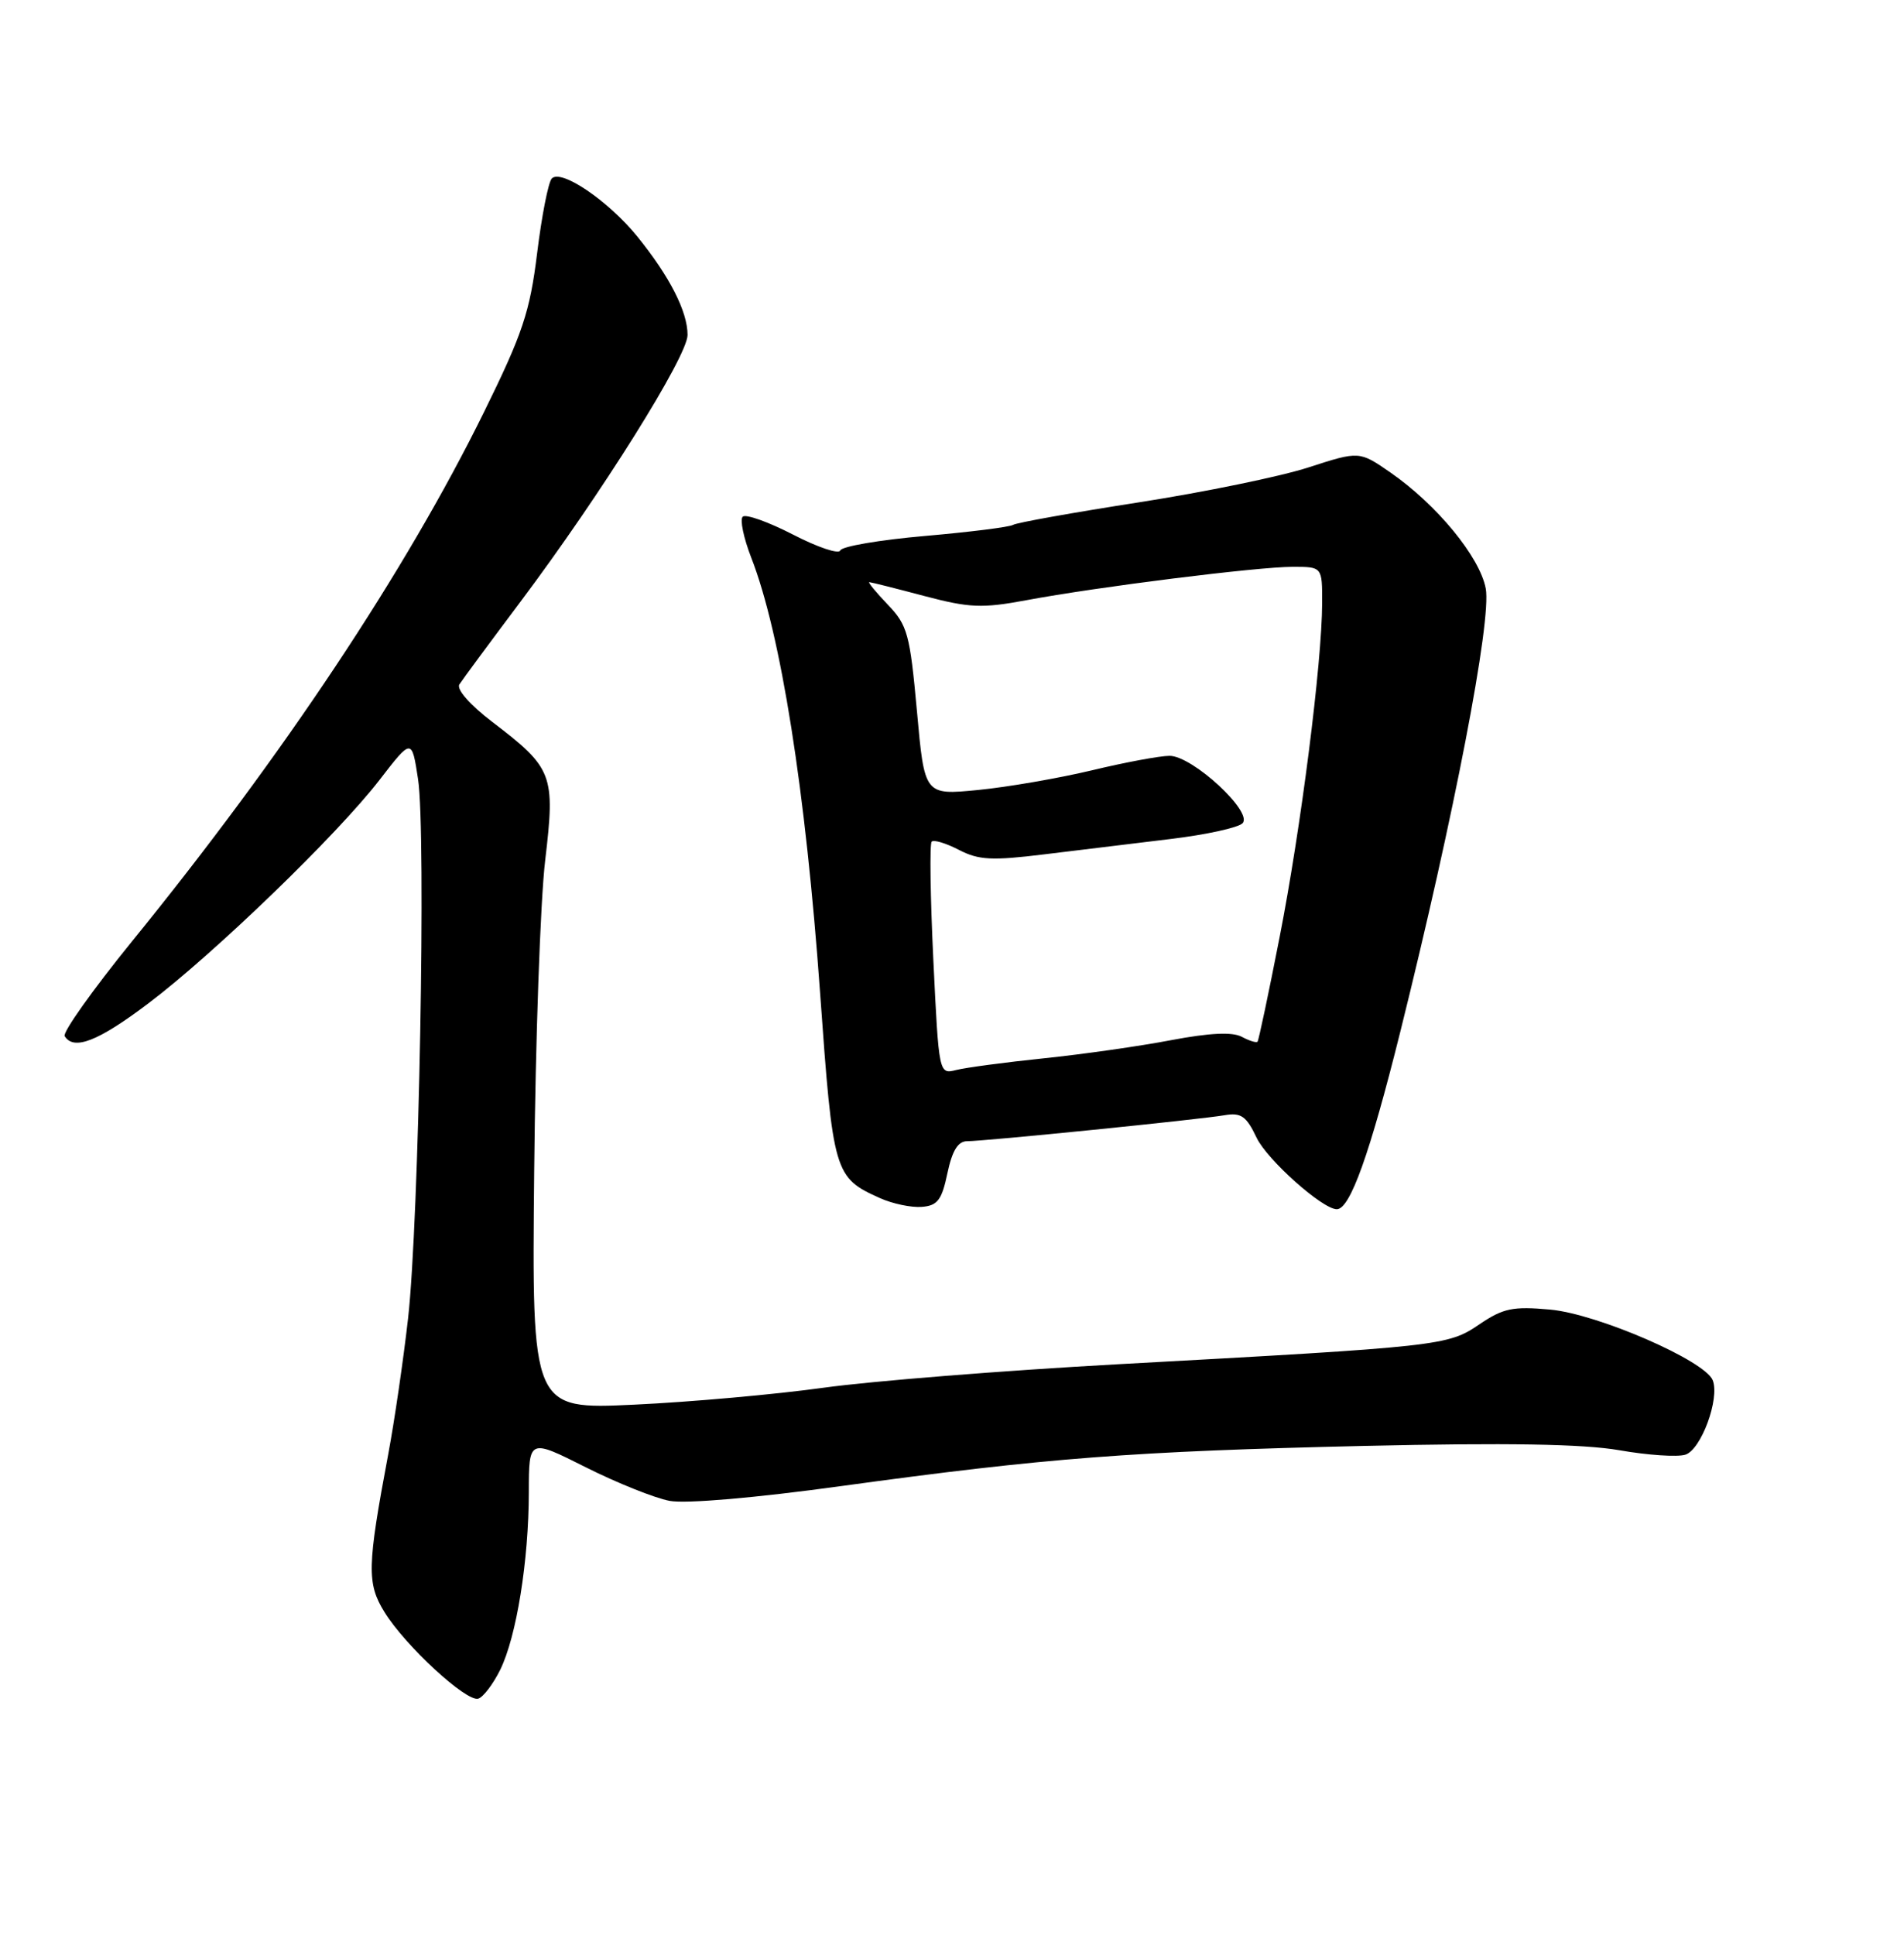 <?xml version="1.0" encoding="UTF-8" standalone="no"?>
<!DOCTYPE svg PUBLIC "-//W3C//DTD SVG 1.1//EN" "http://www.w3.org/Graphics/SVG/1.1/DTD/svg11.dtd" >
<svg xmlns="http://www.w3.org/2000/svg" xmlns:xlink="http://www.w3.org/1999/xlink" version="1.1" viewBox="0 0 252 256">
 <g >
 <path fill="currentColor"
d=" M 66.20 220.95 C 68.36 216.56 69.98 206.51 69.99 197.43 C 70.00 190.36 70.00 190.36 77.52 194.14 C 81.66 196.22 86.66 198.22 88.63 198.59 C 90.77 198.99 99.96 198.20 111.36 196.63 C 138.53 192.90 149.90 192.03 180.50 191.32 C 199.49 190.89 209.52 191.06 214.33 191.89 C 218.08 192.55 222.01 192.81 223.06 192.48 C 225.15 191.82 227.63 185.09 226.69 182.64 C 225.70 180.05 211.44 173.85 205.16 173.28 C 200.22 172.83 198.94 173.10 195.79 175.24 C 191.61 178.08 190.73 178.17 148.00 180.51 C 132.88 181.34 115.33 182.74 109.00 183.62 C 102.67 184.50 91.40 185.51 83.94 185.86 C 70.39 186.50 70.39 186.50 70.70 155.00 C 70.87 137.68 71.52 119.14 72.16 113.81 C 73.50 102.47 73.19 101.65 65.14 95.51 C 62.20 93.27 60.39 91.20 60.80 90.56 C 61.18 89.96 64.83 85.02 68.90 79.60 C 79.59 65.35 91.00 47.13 91.00 44.32 C 91.00 41.22 88.64 36.60 84.38 31.33 C 80.52 26.57 74.26 22.32 73.03 23.62 C 72.57 24.11 71.70 28.55 71.09 33.50 C 70.13 41.28 69.18 44.12 64.07 54.50 C 53.71 75.54 37.53 99.88 17.47 124.56 C 12.27 130.96 8.26 136.61 8.56 137.10 C 9.76 139.04 12.99 137.78 19.60 132.79 C 28.32 126.21 44.65 110.44 50.23 103.20 C 54.50 97.67 54.50 97.67 55.33 103.09 C 56.41 110.13 55.46 161.60 54.01 174.44 C 53.39 179.91 52.21 188.01 51.38 192.44 C 48.59 207.28 48.54 209.52 50.89 213.31 C 53.63 217.76 61.75 225.24 63.30 224.76 C 63.96 224.56 65.26 222.84 66.20 220.95 Z  M 125.39 155.25 C 126.03 152.23 126.79 151.00 128.01 151.00 C 130.34 151.00 158.83 148.13 162.09 147.56 C 164.25 147.19 164.96 147.68 166.31 150.53 C 167.71 153.47 175.04 160.00 176.93 160.00 C 178.69 160.00 181.30 152.70 185.35 136.45 C 192.45 107.94 197.44 82.08 196.64 77.86 C 195.85 73.69 190.17 66.78 184.04 62.53 C 179.91 59.67 179.91 59.67 173.20 61.84 C 169.52 63.04 159.40 65.12 150.72 66.47 C 142.04 67.82 134.55 69.16 134.08 69.45 C 133.61 69.74 128.35 70.40 122.39 70.92 C 116.42 71.44 111.40 72.30 111.22 72.83 C 111.04 73.37 108.22 72.42 104.95 70.73 C 101.68 69.05 98.68 67.98 98.30 68.37 C 97.91 68.76 98.42 71.19 99.43 73.79 C 103.34 83.81 106.63 104.61 108.55 131.49 C 110.25 155.28 110.41 155.82 116.49 158.54 C 118.15 159.28 120.62 159.80 122.00 159.69 C 124.08 159.53 124.65 158.79 125.39 155.25 Z  M 123.53 127.01 C 123.13 118.68 123.03 111.64 123.31 111.36 C 123.59 111.08 125.21 111.57 126.91 112.45 C 129.53 113.81 131.27 113.90 138.25 113.04 C 142.79 112.48 150.30 111.57 154.95 111.01 C 159.60 110.45 163.88 109.52 164.45 108.93 C 165.90 107.47 157.82 100.00 154.79 100.01 C 153.53 100.01 148.90 100.87 144.50 101.93 C 140.10 102.98 133.32 104.15 129.43 104.53 C 122.36 105.22 122.36 105.22 121.36 94.10 C 120.43 83.89 120.12 82.73 117.49 79.99 C 115.91 78.34 114.82 77.01 115.06 77.03 C 115.30 77.04 118.57 77.86 122.33 78.86 C 128.32 80.44 129.98 80.51 135.83 79.42 C 145.28 77.65 166.46 75.00 171.09 75.00 C 175.00 75.00 175.00 75.00 174.99 79.75 C 174.98 87.66 172.17 109.69 169.36 124.00 C 167.91 131.43 166.59 137.65 166.44 137.83 C 166.29 138.01 165.35 137.72 164.34 137.18 C 163.09 136.52 160.08 136.67 155.00 137.63 C 150.88 138.42 143.30 139.50 138.17 140.03 C 133.04 140.56 127.81 141.26 126.55 141.58 C 124.27 142.15 124.26 142.14 123.53 127.01 Z "/>
</g>
</svg>